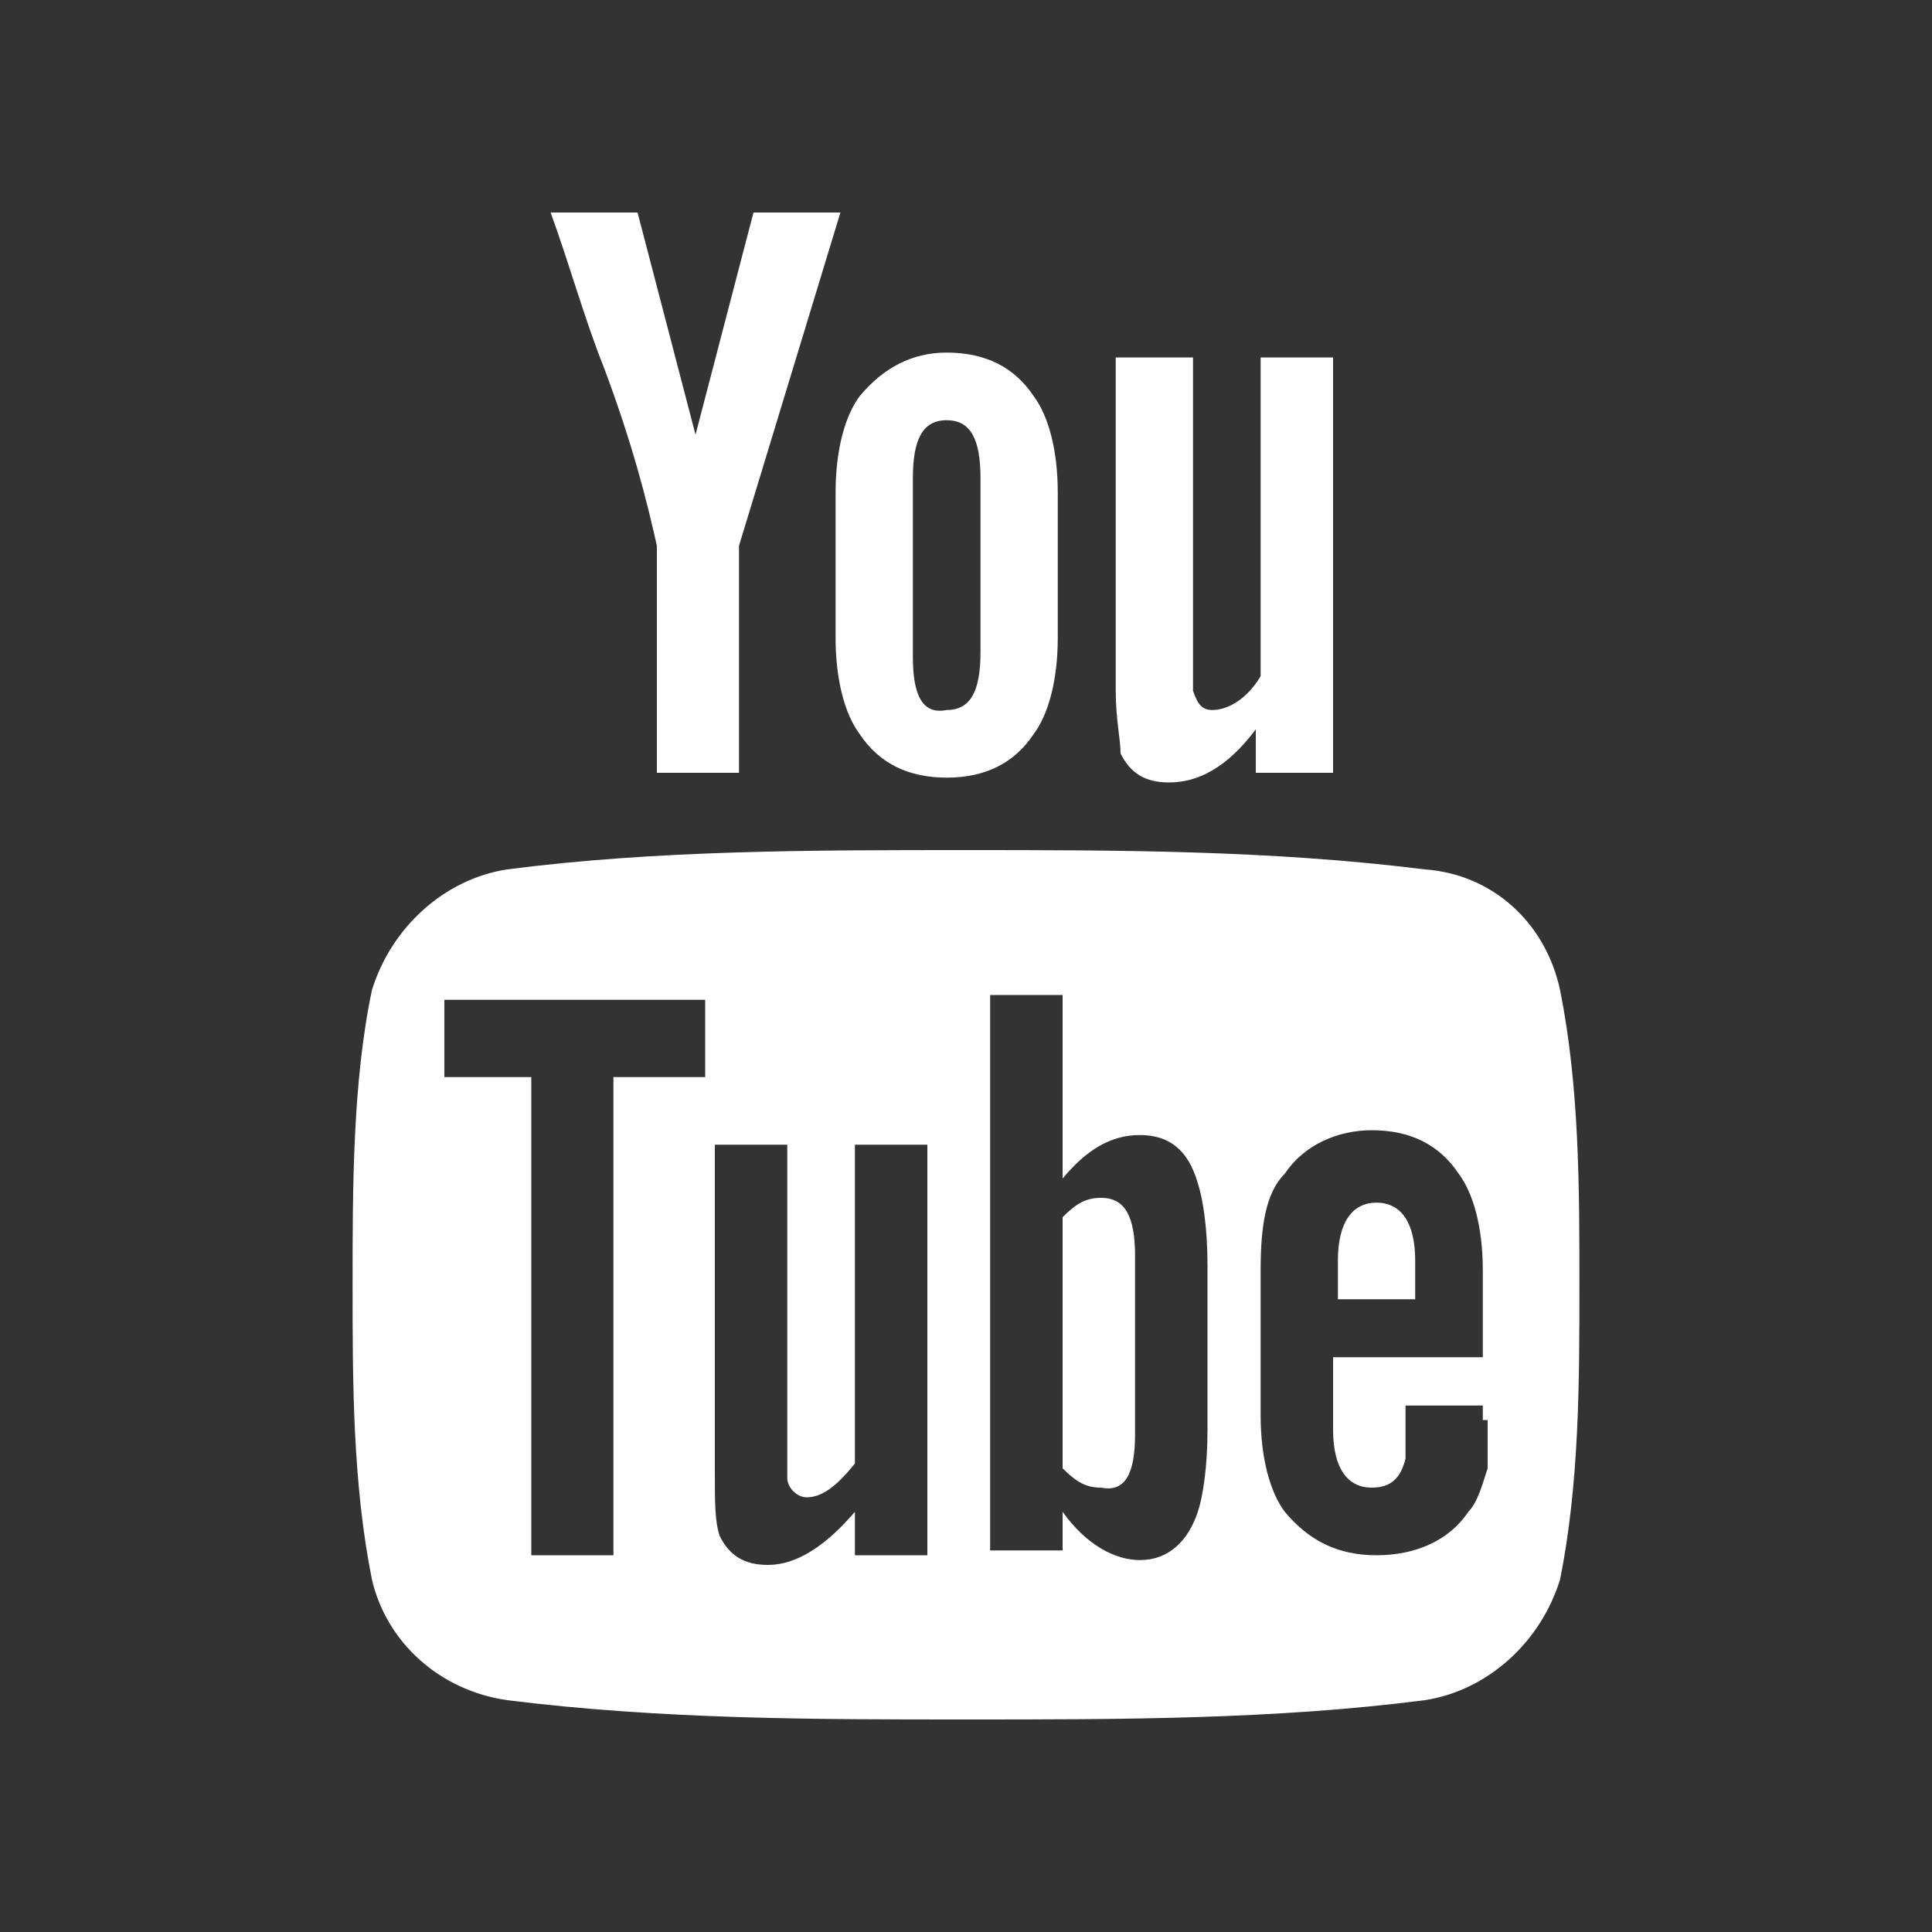 <?xml version="1.0" encoding="utf-8"?>
<!-- Generator: Adobe Illustrator 18.1.1, SVG Export Plug-In . SVG Version: 6.00 Build 0)  -->
<svg version="1.1" id="Layer_1" xmlns="http://www.w3.org/2000/svg" xmlns:xlink="http://www.w3.org/1999/xlink" x="0px" y="0px"
	 viewBox="0 0 40 40" enable-background="new 0 0 40 40" xml:space="preserve">
<rect x="0" y="0" width="40" height="40" fill="#333333" stroke="none"/>
<rect fill="none" width="40" height="40"/>
<g>
	<path fill="#FFFFFF" d="M26.1,7.4V14c-0.3,0.5-0.7,0.7-1,0.7c-0.2,0-0.3-0.1-0.4-0.4c0-0.1,0-0.2,0-0.6V7.4h-1.6v6.9
		c0,0.6,0.1,1,0.1,1.3c0.2,0.4,0.5,0.6,1,0.6c0.6,0,1.2-0.3,1.8-1.1v0.9h1.6V7.4H26.1z M18.9,13.6V9.9c0-0.8,0.2-1.2,0.7-1.2
		c0.5,0,0.7,0.4,0.7,1.2v3.6c0,0.8-0.2,1.2-0.7,1.2C19.1,14.8,18.9,14.4,18.9,13.6 M17.8,8.2c-0.3,0.4-0.5,1.1-0.5,2v3
		c0,0.9,0.2,1.6,0.5,2c0.4,0.6,1,0.9,1.8,0.9c0.8,0,1.4-0.3,1.8-0.9c0.3-0.4,0.5-1.1,0.5-2v-3c0-0.9-0.2-1.6-0.5-2
		c-0.4-0.6-1-0.9-1.8-0.9C18.9,7.3,18.3,7.6,17.8,8.2 M15.6,4.4L14.4,9l-1.2-4.6h-1.8c0.4,1.1,0.7,2.2,1.1,3.2
		c0.6,1.6,0.9,2.8,1.1,3.7v4.7h1.7v-4.7l2.1-6.9H15.6z"/>
	<path fill="#FFFFFF" d="M23.5,29.7V26c0-0.8-0.2-1.2-0.7-1.2c-0.3,0-0.5,0.1-0.8,0.4v5.2c0.3,0.3,0.5,0.4,0.8,0.4
		C23.3,30.9,23.5,30.5,23.5,29.7 M27.8,26.9h1.5v-0.8c0-0.8-0.3-1.2-0.8-1.2c-0.5,0-0.8,0.4-0.8,1.2V26.9z M30.8,29.4
		c0,0.5,0,0.8,0,1c-0.1,0.3-0.2,0.7-0.4,0.9c-0.4,0.6-1.1,0.9-1.9,0.9c-0.8,0-1.4-0.3-1.9-0.9c-0.3-0.4-0.5-1.1-0.5-2v-3
		c0-0.9,0.1-1.6,0.5-2c0.4-0.6,1.1-0.9,1.8-0.9c0.8,0,1.4,0.3,1.8,0.9c0.3,0.4,0.5,1.1,0.5,2v1.8h-3.1v1.5c0,0.8,0.3,1.2,0.8,1.2
		c0.4,0,0.6-0.2,0.7-0.6c0-0.1,0-0.4,0-1.1h1.6V29.4z M25,29.6c0,0.8-0.1,1.4-0.2,1.7c-0.2,0.6-0.6,1-1.2,1c-0.5,0-1.1-0.3-1.6-1
		v0.8h-1.5V20.6h1.5v3.8c0.5-0.6,1-0.9,1.6-0.9c0.6,0,1,0.3,1.2,1c0.1,0.3,0.2,0.9,0.2,1.7V29.6z M19.2,32.2h-1.5v-0.9
		c-0.6,0.7-1.2,1.1-1.8,1.1c-0.5,0-0.8-0.2-1-0.6c-0.1-0.3-0.1-0.7-0.1-1.3v-6.8h1.5v6.3c0,0.4,0,0.6,0,0.6c0,0.2,0.2,0.4,0.4,0.4
		c0.3,0,0.6-0.2,1-0.7v-6.6h1.5V32.2z M14.5,22.3h-1.8v9.9H11v-9.9H9.2v-1.6h5.4V22.3z M32.7,26.6c0-2,0-4.1-0.4-6.1
		c-0.3-1.4-1.4-2.4-2.8-2.5c-3.2-0.4-6.4-0.4-9.5-0.4c-3.2,0-6.4,0-9.5,0.4c-1.3,0.2-2.4,1.2-2.8,2.5c-0.4,1.9-0.4,4.1-0.4,6.1
		c0,2,0,4.1,0.4,6.1C8,34,9.1,35,10.5,35.2c3.2,0.4,6.4,0.4,9.5,0.4c3.2,0,6.4,0,9.5-0.4c1.3-0.2,2.4-1.2,2.8-2.5
		C32.7,30.7,32.7,28.6,32.7,26.6"/>
</g>
</svg>
